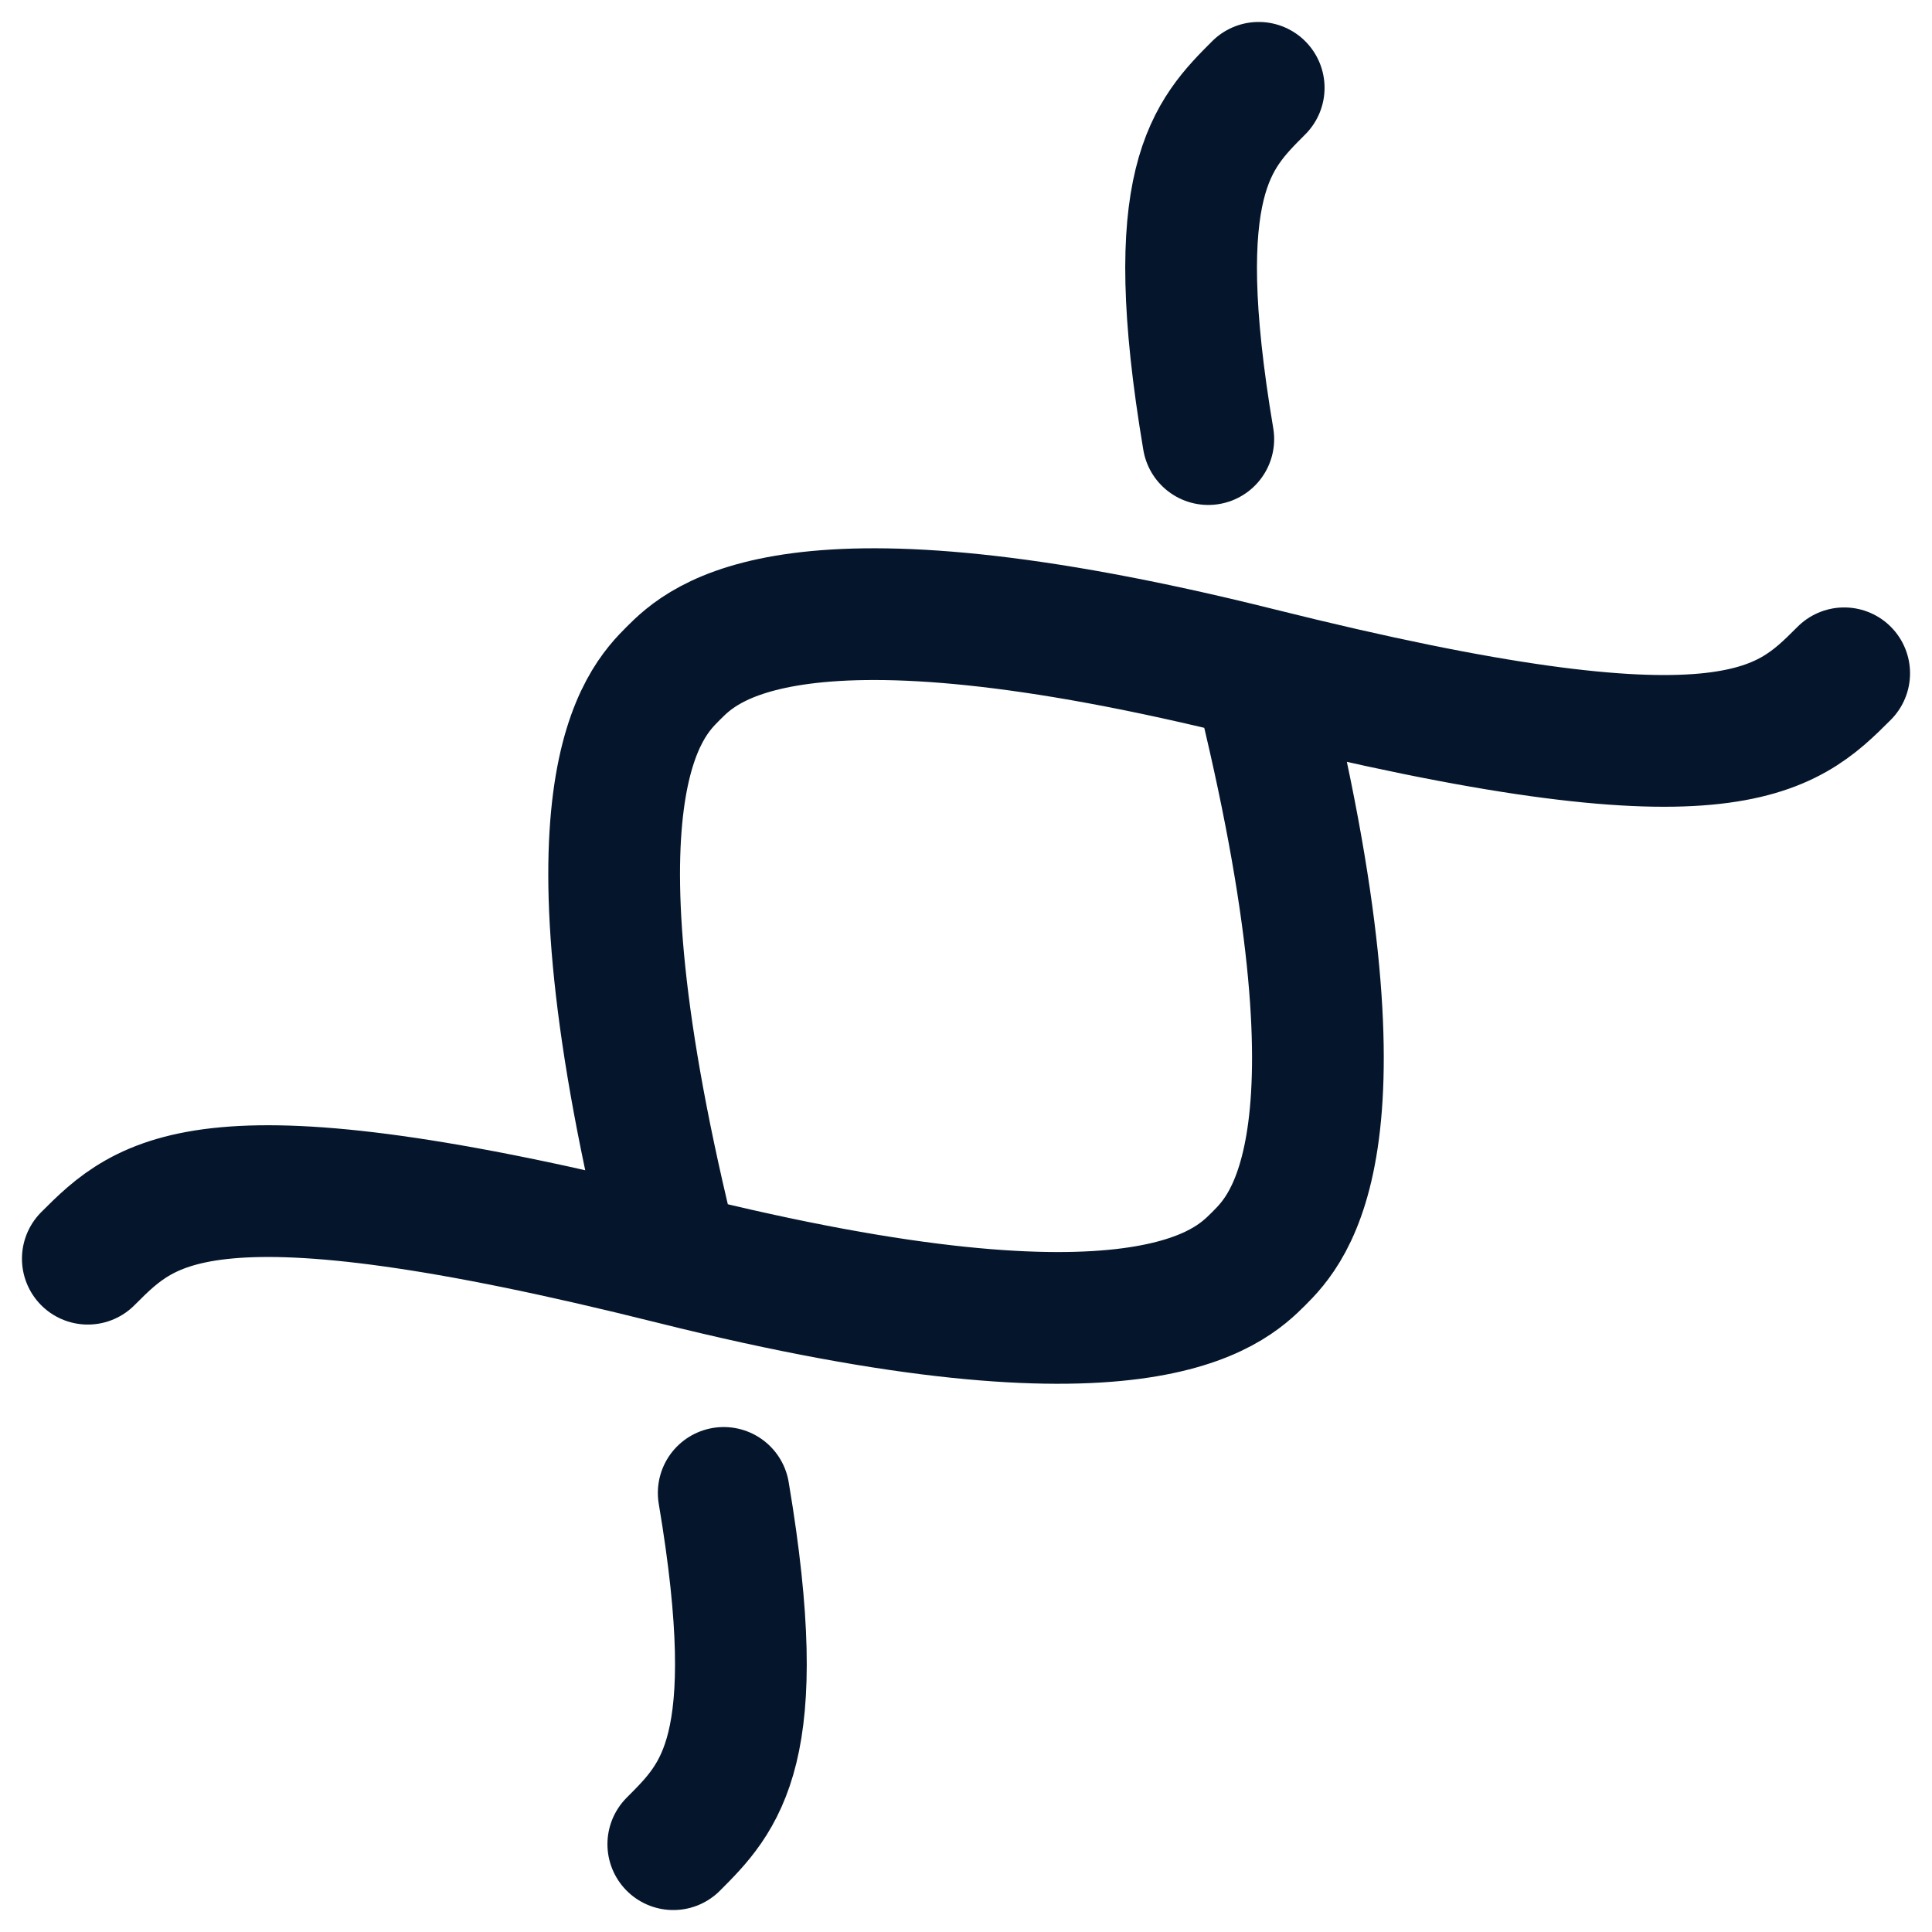 <svg width="22" height="22" viewBox="0 0 22 22" fill="none" xmlns="http://www.w3.org/2000/svg">
<path d="M7.667 21C8.201 20.466 8.735 19.932 8.241 17M7.667 14.334C6.334 9 7.334 8 7.667 7.667C8 7.334 9 6.334 14.334 7.667M7.667 14.334C2.334 13 1.667 13.666 1 14.333M7.667 14.334C13 15.667 14 14.666 14.333 14.333C14.666 14 15.667 13 14.334 7.667M21 7.667C20.333 8.334 19.667 9 14.334 7.667M14.333 1C13.799 1.534 13.265 2.068 13.759 5" stroke="#05162C" stroke-width="1.5" stroke-linecap="round"/>
</svg>
